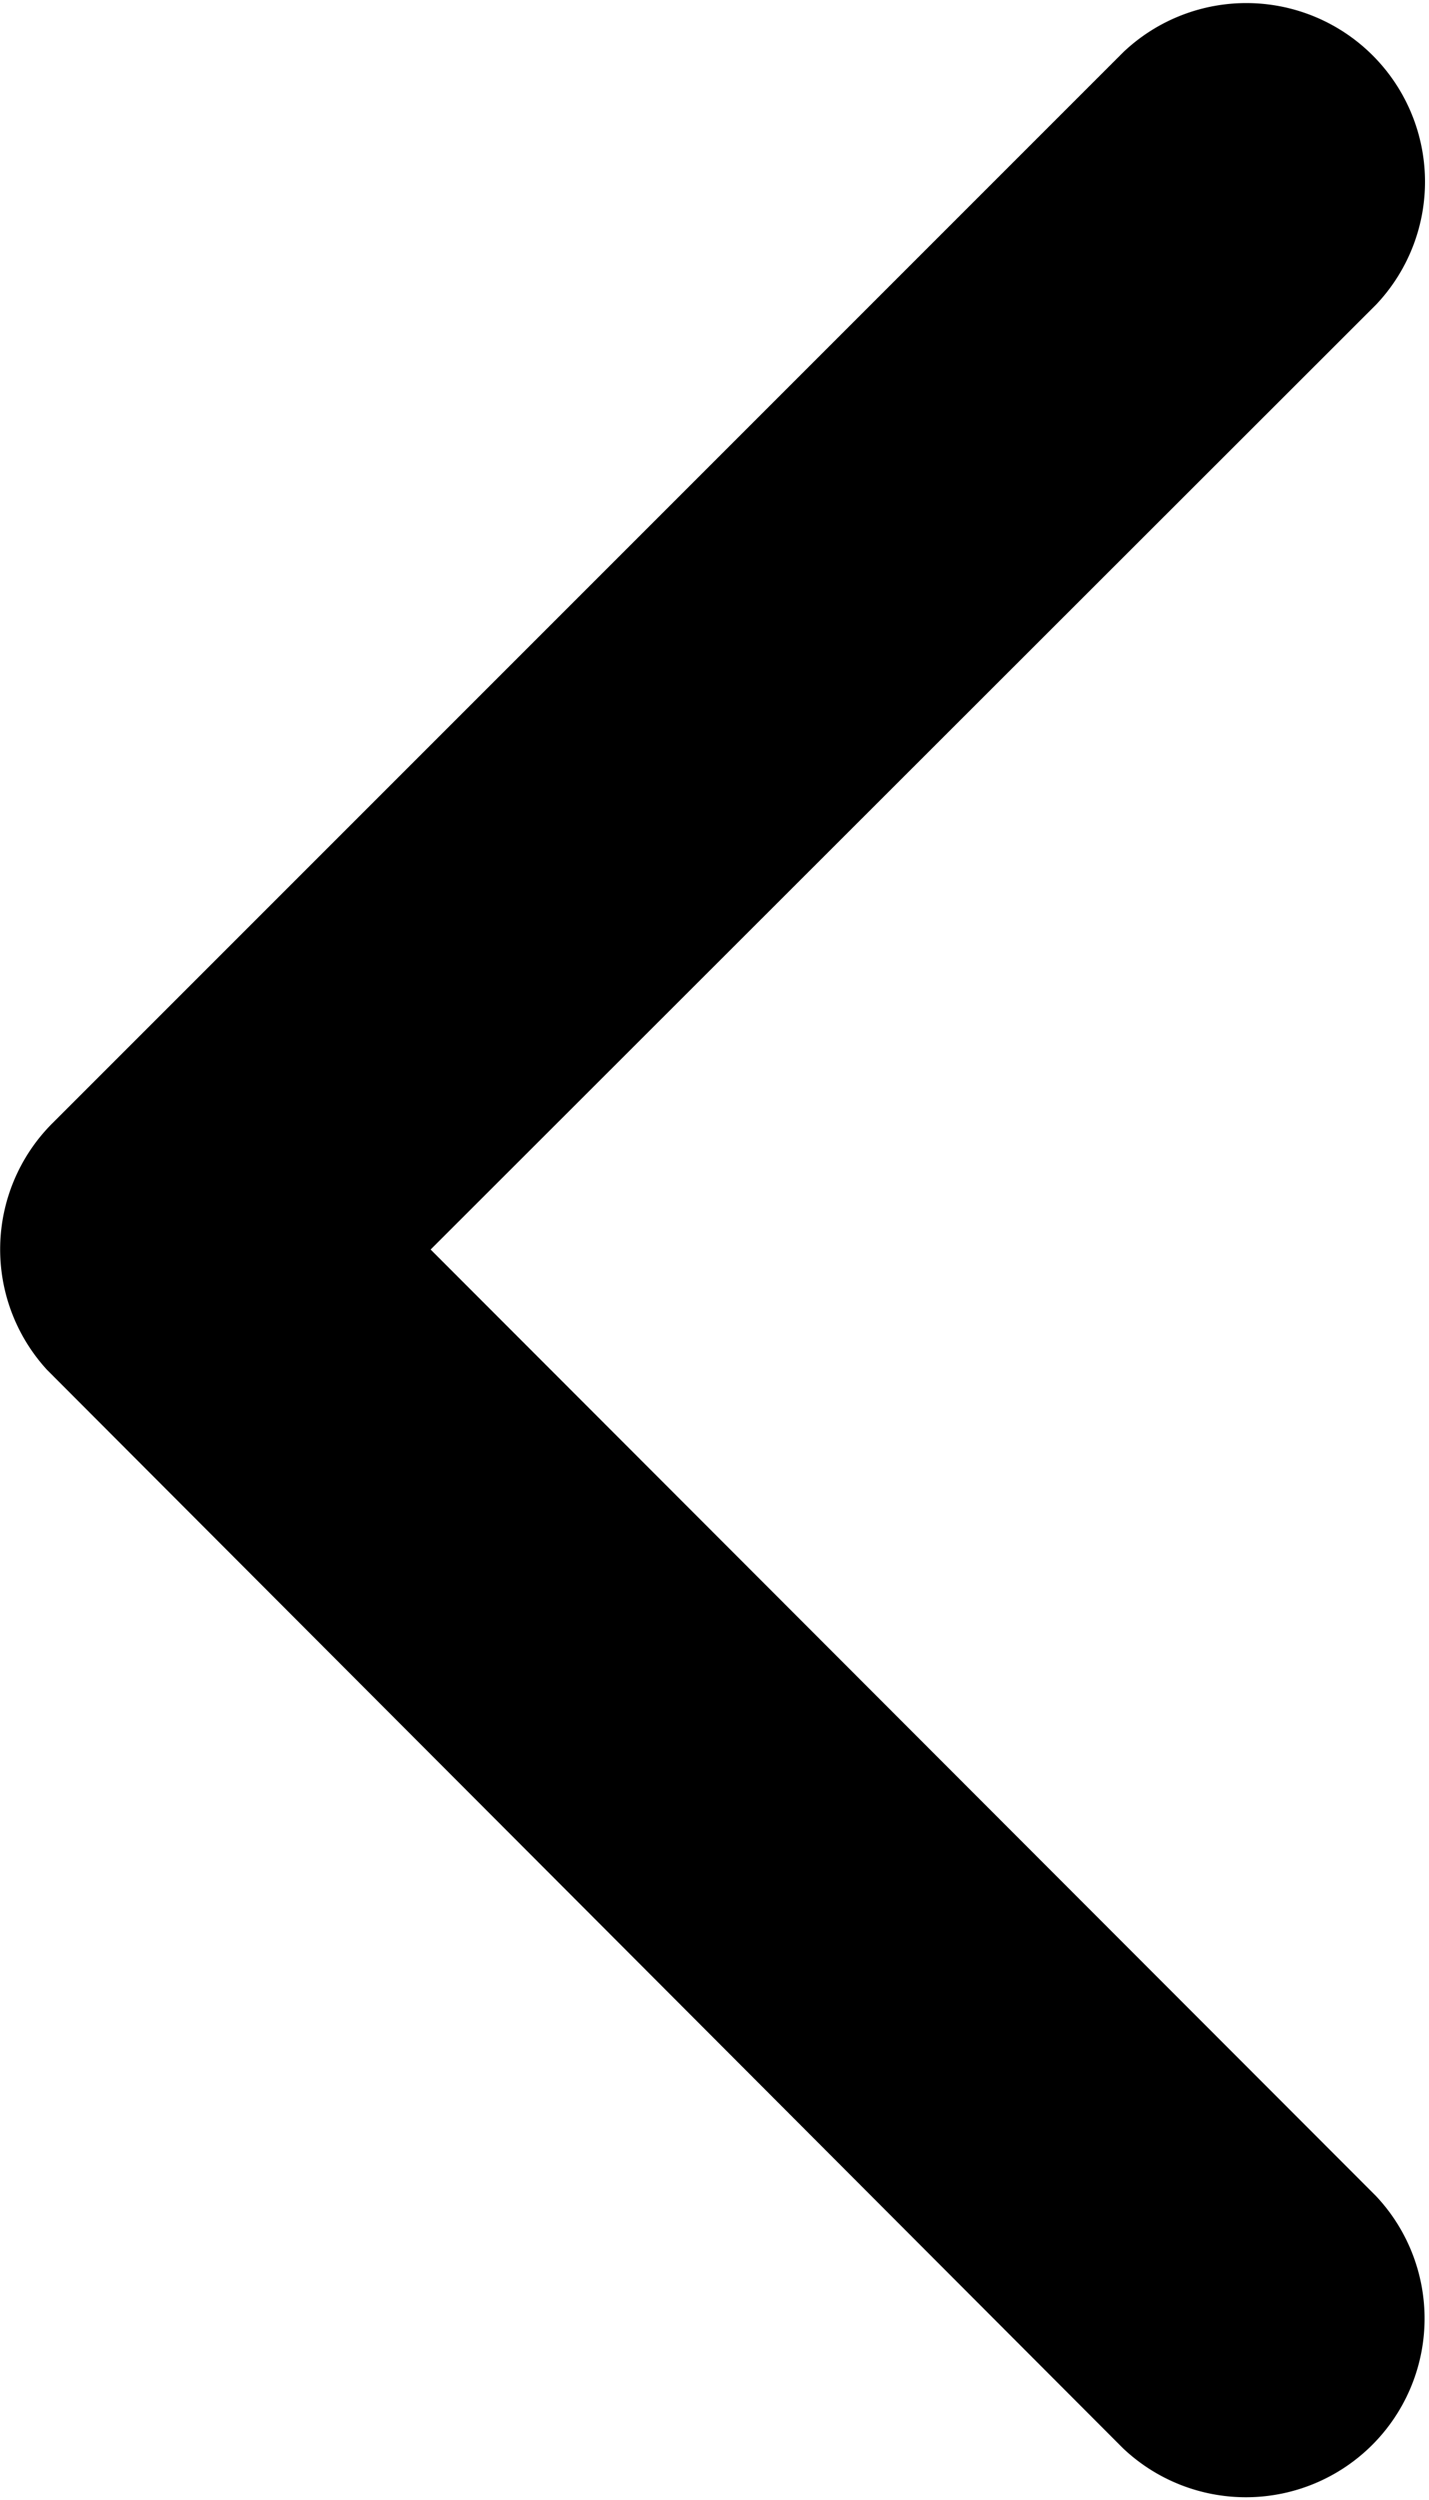 <svg id="Icon_ionic-ios-arrow-back" data-name="Icon ionic-ios-arrow-back" xmlns="http://www.w3.org/2000/svg" width="10.005" height="17.5" viewBox="0 0 10.005 17.5">
  <path id="Icon_ionic-ios-arrow-back-2" data-name="Icon ionic-ios-arrow-back" d="M14.266,14.941l6.621-6.616a1.251,1.251,0,0,0-1.771-1.766l-7.5,7.5a1.248,1.248,0,0,0-.036,1.724l7.533,7.549a1.251,1.251,0,0,0,1.771-1.766Z" transform="translate(-11.251 -6.194)"/>
</svg>
